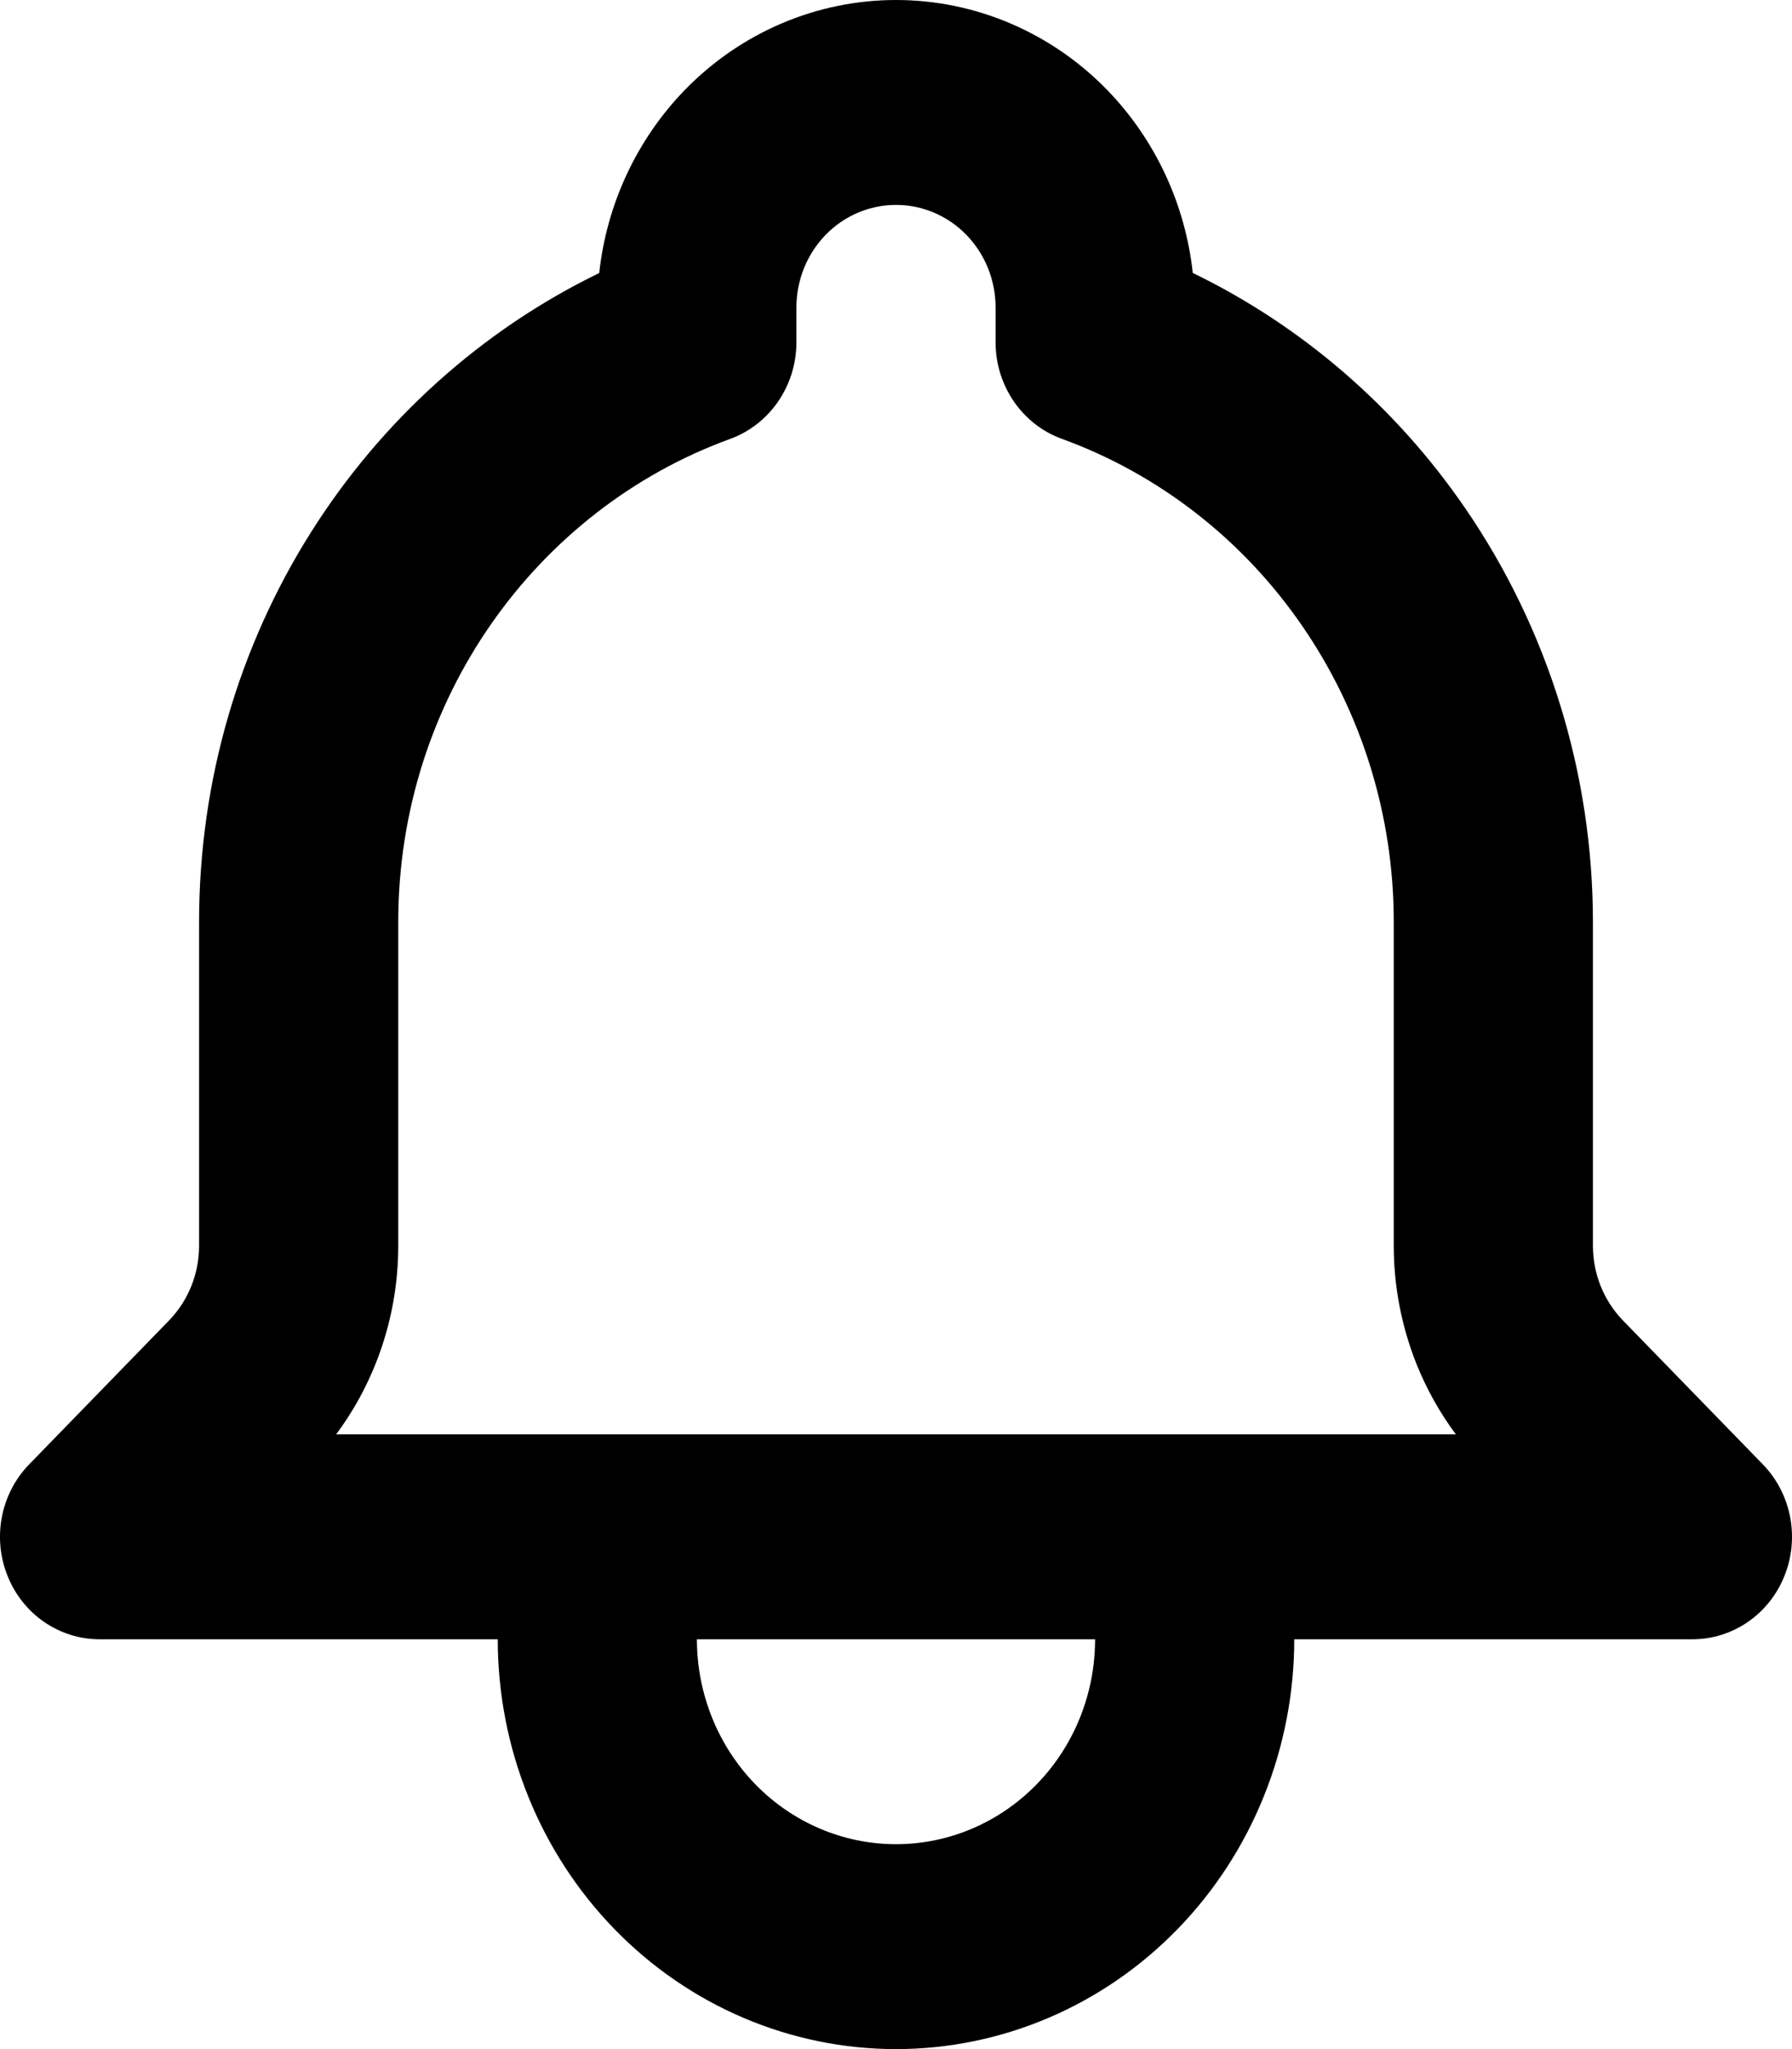<svg width="21" height="24" viewBox="0 0 21 24" fill="none" xmlns="http://www.w3.org/2000/svg">
<path fill-rule="evenodd" clip-rule="evenodd" d="M8.025 1.054C8.682 0.379 9.572 0 10.5 0C11.428 0 12.319 0.379 12.975 1.054C13.538 1.634 13.89 2.391 13.978 3.197C15.251 3.814 16.351 4.76 17.168 5.949C18.143 7.368 18.667 9.063 18.667 10.8C18.667 10.8 18.667 10.8 18.667 10.8V14.59C18.667 14.752 18.698 14.914 18.758 15.064C18.819 15.214 18.907 15.351 19.019 15.466C19.019 15.465 19.019 15.466 19.019 15.466L20.658 17.151C20.992 17.495 21.092 18.011 20.911 18.459C20.731 18.908 20.305 19.2 19.833 19.2H15.167C15.167 20.473 14.675 21.694 13.8 22.594C12.925 23.494 11.738 24 10.5 24C9.262 24 8.075 23.494 7.2 22.594C6.325 21.694 5.833 20.473 5.833 19.2H1.167C0.695 19.2 0.269 18.908 0.089 18.459C-0.092 18.011 0.008 17.495 0.342 17.151L1.981 15.466C2.207 15.233 2.333 14.918 2.333 14.591V10.8C2.333 7.439 4.253 4.541 7.022 3.198C7.11 2.391 7.462 1.634 8.025 1.054ZM17.061 16.8C16.874 16.549 16.72 16.274 16.602 15.982C16.425 15.54 16.333 15.067 16.333 14.59C16.333 14.589 16.333 14.59 16.333 14.59V10.8C16.334 9.559 15.96 8.348 15.263 7.335C14.567 6.321 13.582 5.554 12.444 5.14C11.978 4.971 11.667 4.518 11.667 4.009V3.6C11.667 3.282 11.544 2.977 11.325 2.751C11.106 2.526 10.809 2.4 10.5 2.4C10.191 2.4 9.894 2.526 9.675 2.751C9.456 2.977 9.333 3.282 9.333 3.6V4.009C9.333 4.518 9.022 4.971 8.556 5.141C6.289 5.965 4.667 8.19 4.667 10.8V14.591C4.667 15.393 4.409 16.169 3.939 16.8H17.061ZM8.167 19.2C8.167 19.837 8.413 20.447 8.85 20.897C9.288 21.347 9.881 21.6 10.5 21.6C11.119 21.6 11.712 21.347 12.15 20.897C12.588 20.447 12.833 19.837 12.833 19.2H8.167Z" fill="currentColor"/>
</svg>
